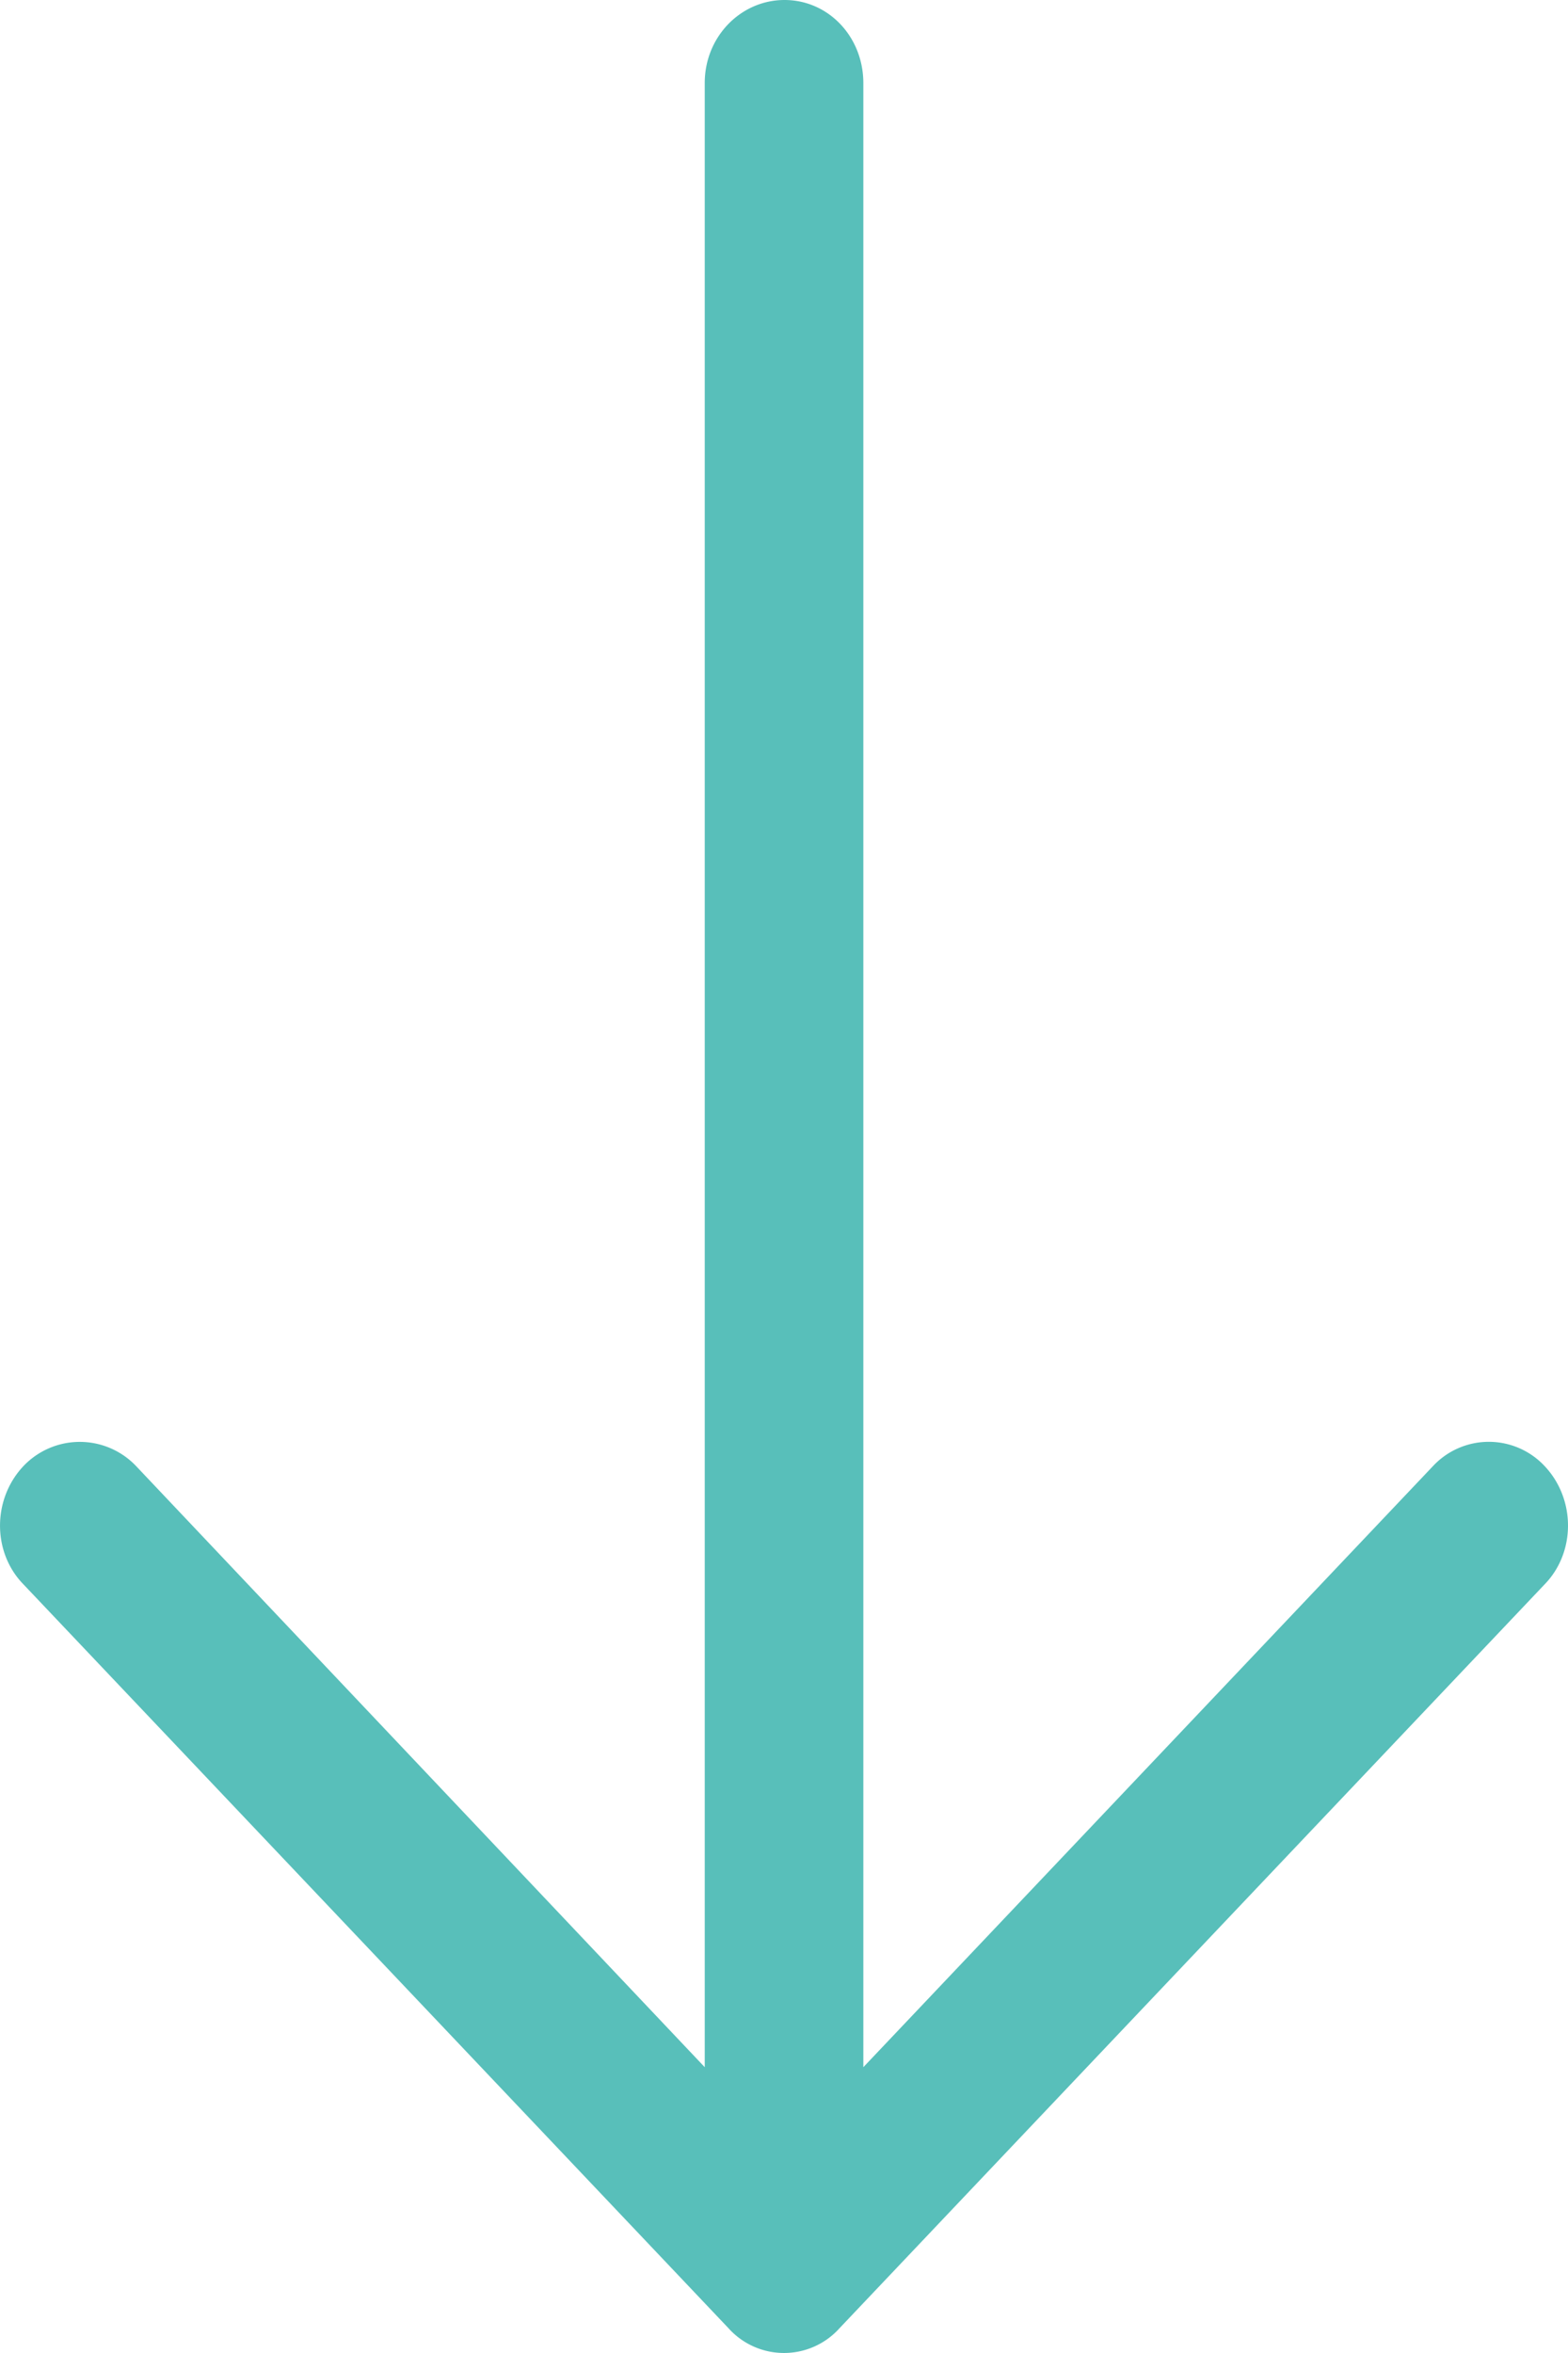 <svg width="20" height="30" xmlns="http://www.w3.org/2000/svg"><g id="Page-1" fill="none" fill-rule="evenodd"><g id="01.-Exports-/-Symbols" transform="translate(-50 -1255)" fill-rule="nonzero" fill="#58BFBA"><g id="Misc" transform="translate(50 1199)"><path d="M15.202 61.3c-.409-.4-1.09-.4-1.512 0a.974.974 0 0 0 0 1.42l7.666 7.268H-3.942c-.59.001-1.058.446-1.058 1.005 0 .559.469 1.018 1.058 1.018h25.298l-7.666 7.255a.991.991 0 0 0 0 1.433c.423.401 1.104.401 1.512 0l9.48-8.989a.952.952 0 0 0 0-1.42l-9.48-8.99z" id="Icon-DownArrow" transform="rotate(90 10 71)"/></g></g></g></svg>